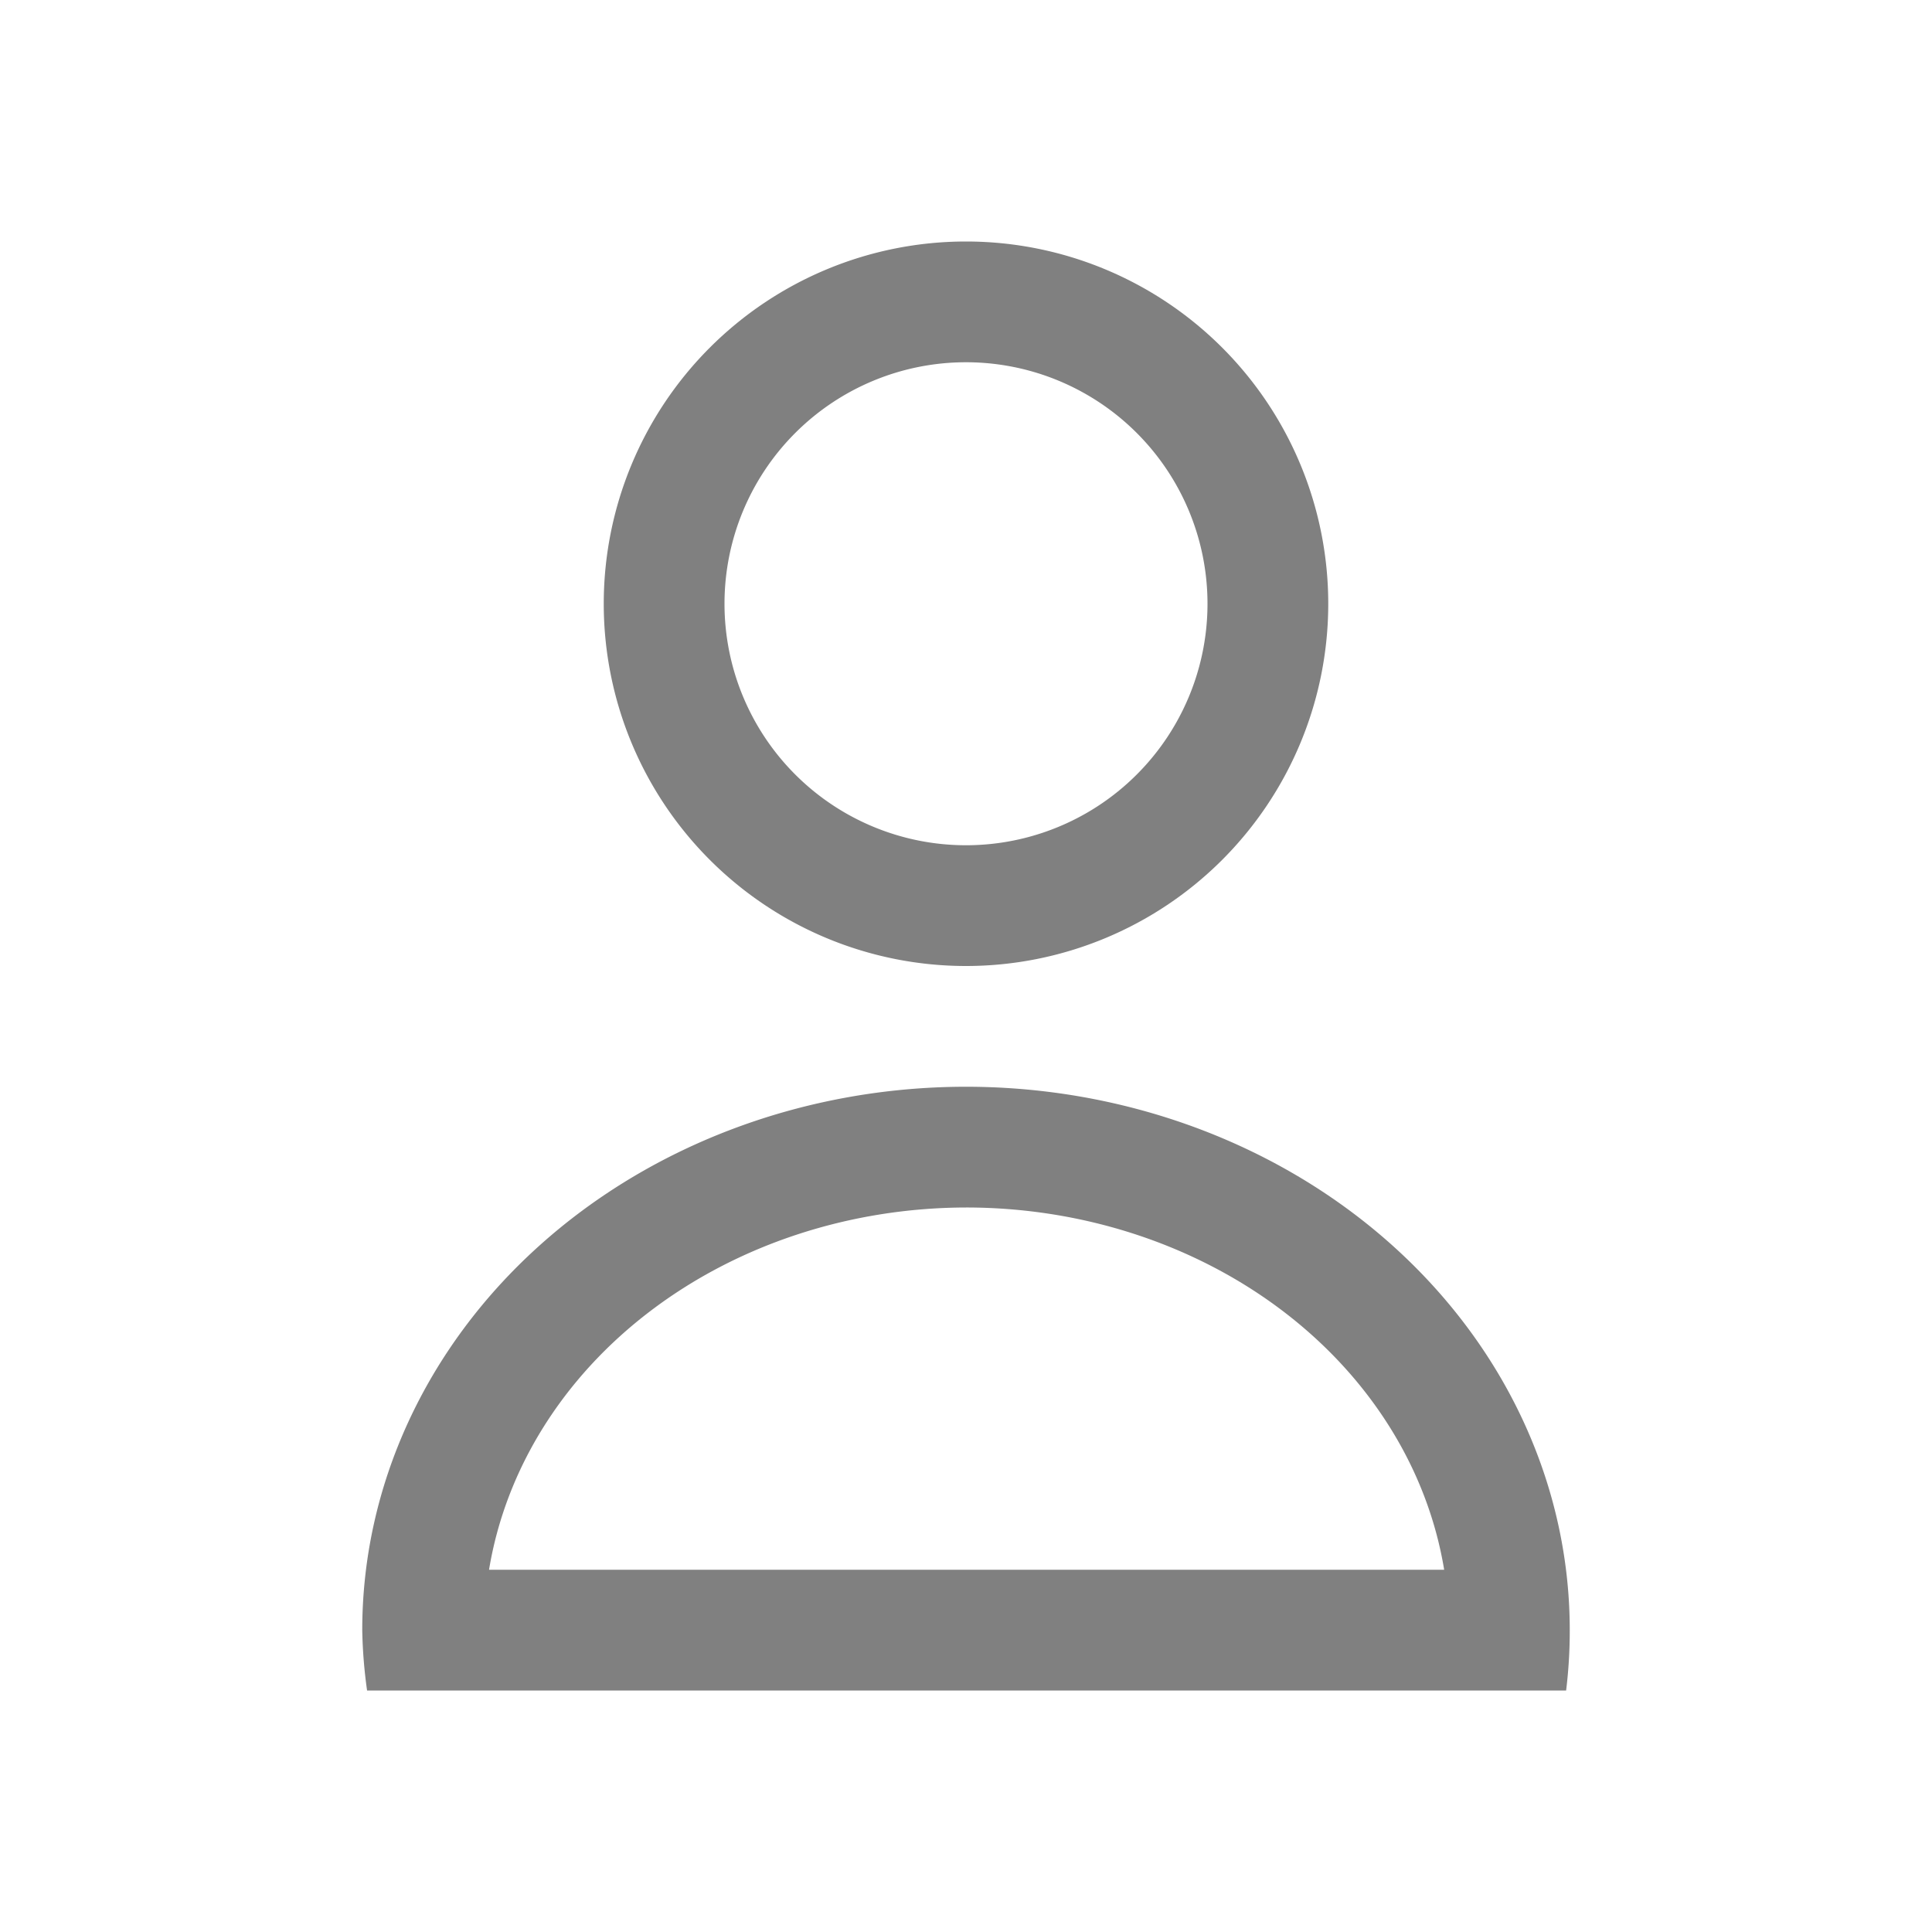 <svg xmlns="http://www.w3.org/2000/svg" version="1.1" viewBox="0 0 16 16">
 <defs>
  <style id="current-color-scheme" type="text/css">
   .ColorScheme-Text { color:#808080; }
  </style>
 </defs>
 <path class="ColorScheme-Text" d="M 8,2 A 3,3 0 0 0 5,5 3,3 0 0 0 8,8 3,3 0 0 0 11,5 3,3 0 0 0 8,2 M 8,3 A 2,2 0 0 1 10,5 2,2 0 0 1 8,7 2,2 0 0 1 6,5 2,2 0 0 1 8,3 M 8,9 A 5,4.5 0 0 0 3,13.5 5,4.5 0 0 0 3.04,14 H 12.97 A 5,4.5 0 0 0 13,13.5 5,4.5 0 0 0 8,9 M 8,10 A 4,3.5 0 0 1 11.96,13 H 4.05 A 4,3.5 0 0 1 8,10" style="fill:currentColor"/>
</svg>
